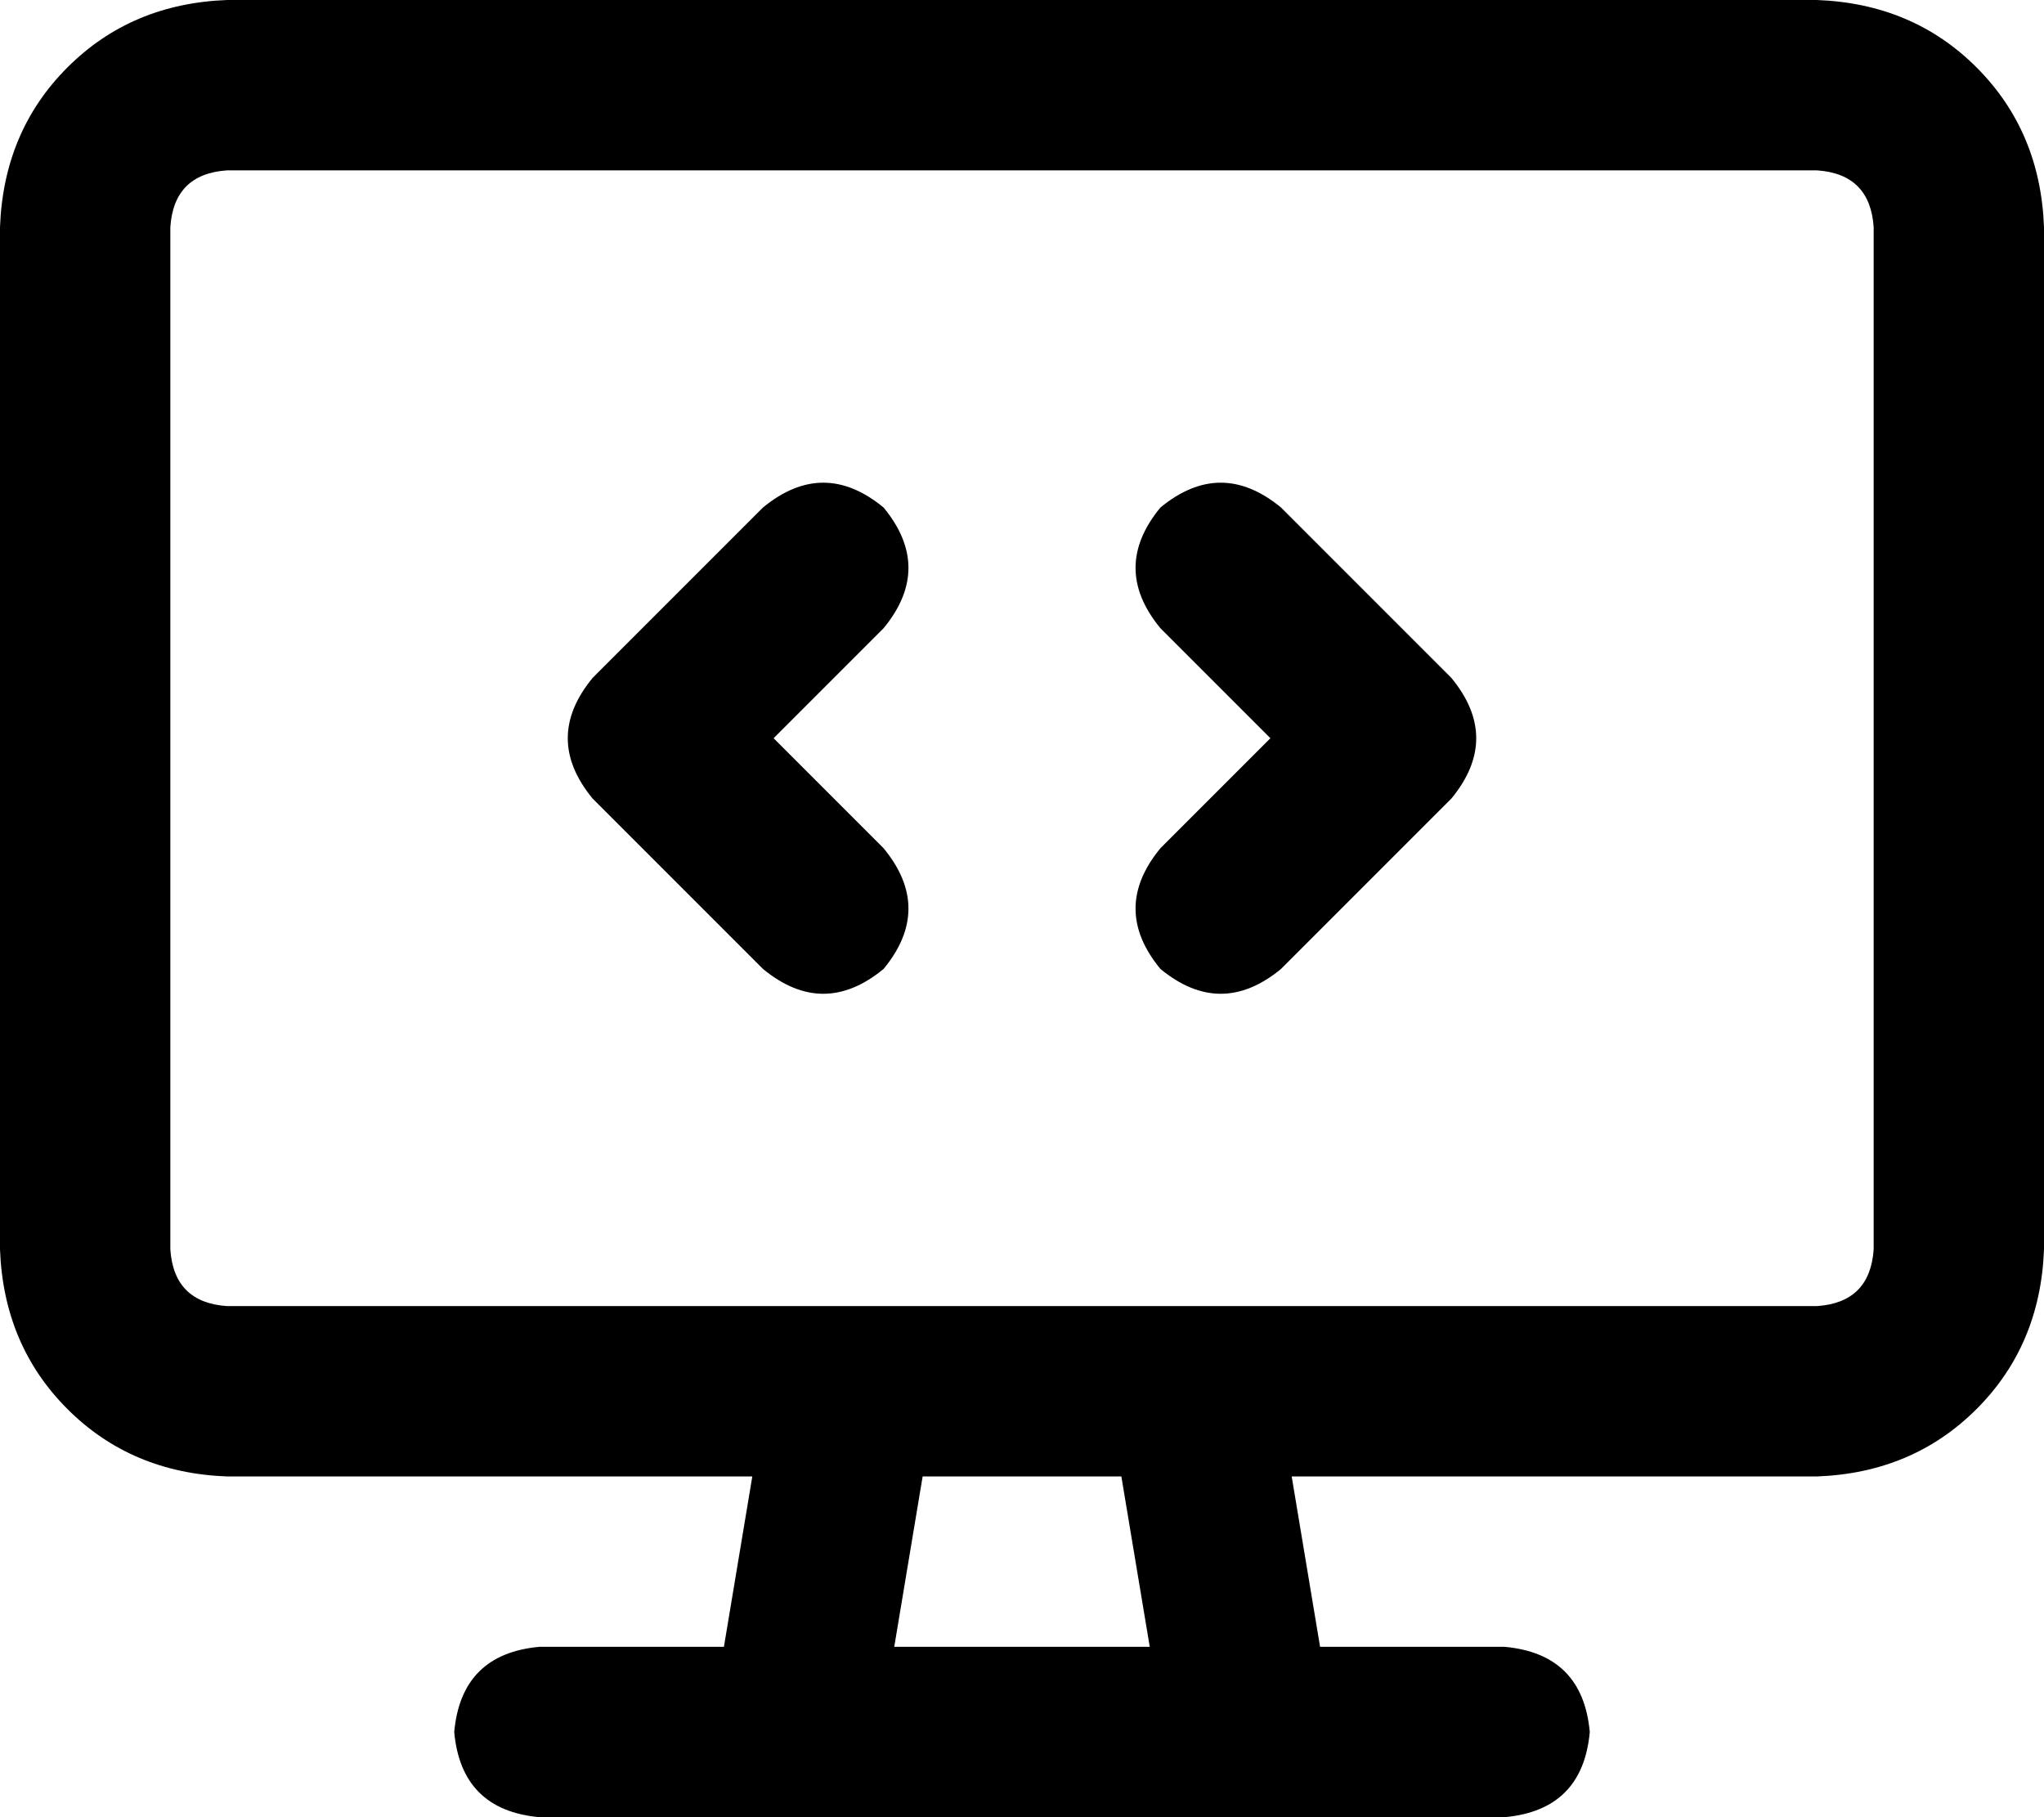 <svg xmlns="http://www.w3.org/2000/svg" viewBox="0 0 576 512">
  <path d="M 512 48 Q 527 49 528 64 L 528 352 L 528 352 Q 527 367 512 368 L 337 368 L 337 368 Q 336 368 336 368 Q 336 368 336 368 L 241 368 L 241 368 Q 240 368 240 368 Q 240 368 240 368 L 64 368 L 64 368 Q 49 367 48 352 L 48 64 L 48 64 Q 49 49 64 48 L 512 48 L 512 48 Z M 64 416 L 212 416 L 64 416 L 212 416 L 204 464 L 204 464 L 152 464 L 152 464 Q 130 466 128 488 Q 130 510 152 512 L 224 512 L 424 512 Q 446 510 448 488 Q 446 466 424 464 L 372 464 L 372 464 L 364 416 L 364 416 L 512 416 L 512 416 Q 539 415 557 397 Q 575 379 576 352 L 576 64 L 576 64 Q 575 37 557 19 Q 539 1 512 0 L 64 0 L 64 0 Q 37 1 19 19 Q 1 37 0 64 L 0 352 L 0 352 Q 1 379 19 397 Q 37 415 64 416 L 64 416 Z M 252 464 L 260 416 L 252 464 L 260 416 L 316 416 L 316 416 L 324 464 L 324 464 L 252 464 L 252 464 Z M 249 177 Q 263 160 249 143 Q 232 129 215 143 L 167 191 L 167 191 Q 153 208 167 225 L 215 273 L 215 273 Q 232 287 249 273 Q 263 256 249 239 L 218 208 L 218 208 L 249 177 L 249 177 Z M 361 143 Q 344 129 327 143 Q 313 160 327 177 L 358 208 L 358 208 L 327 239 L 327 239 Q 313 256 327 273 Q 344 287 361 273 L 409 225 L 409 225 Q 423 208 409 191 L 361 143 L 361 143 Z" />
</svg>